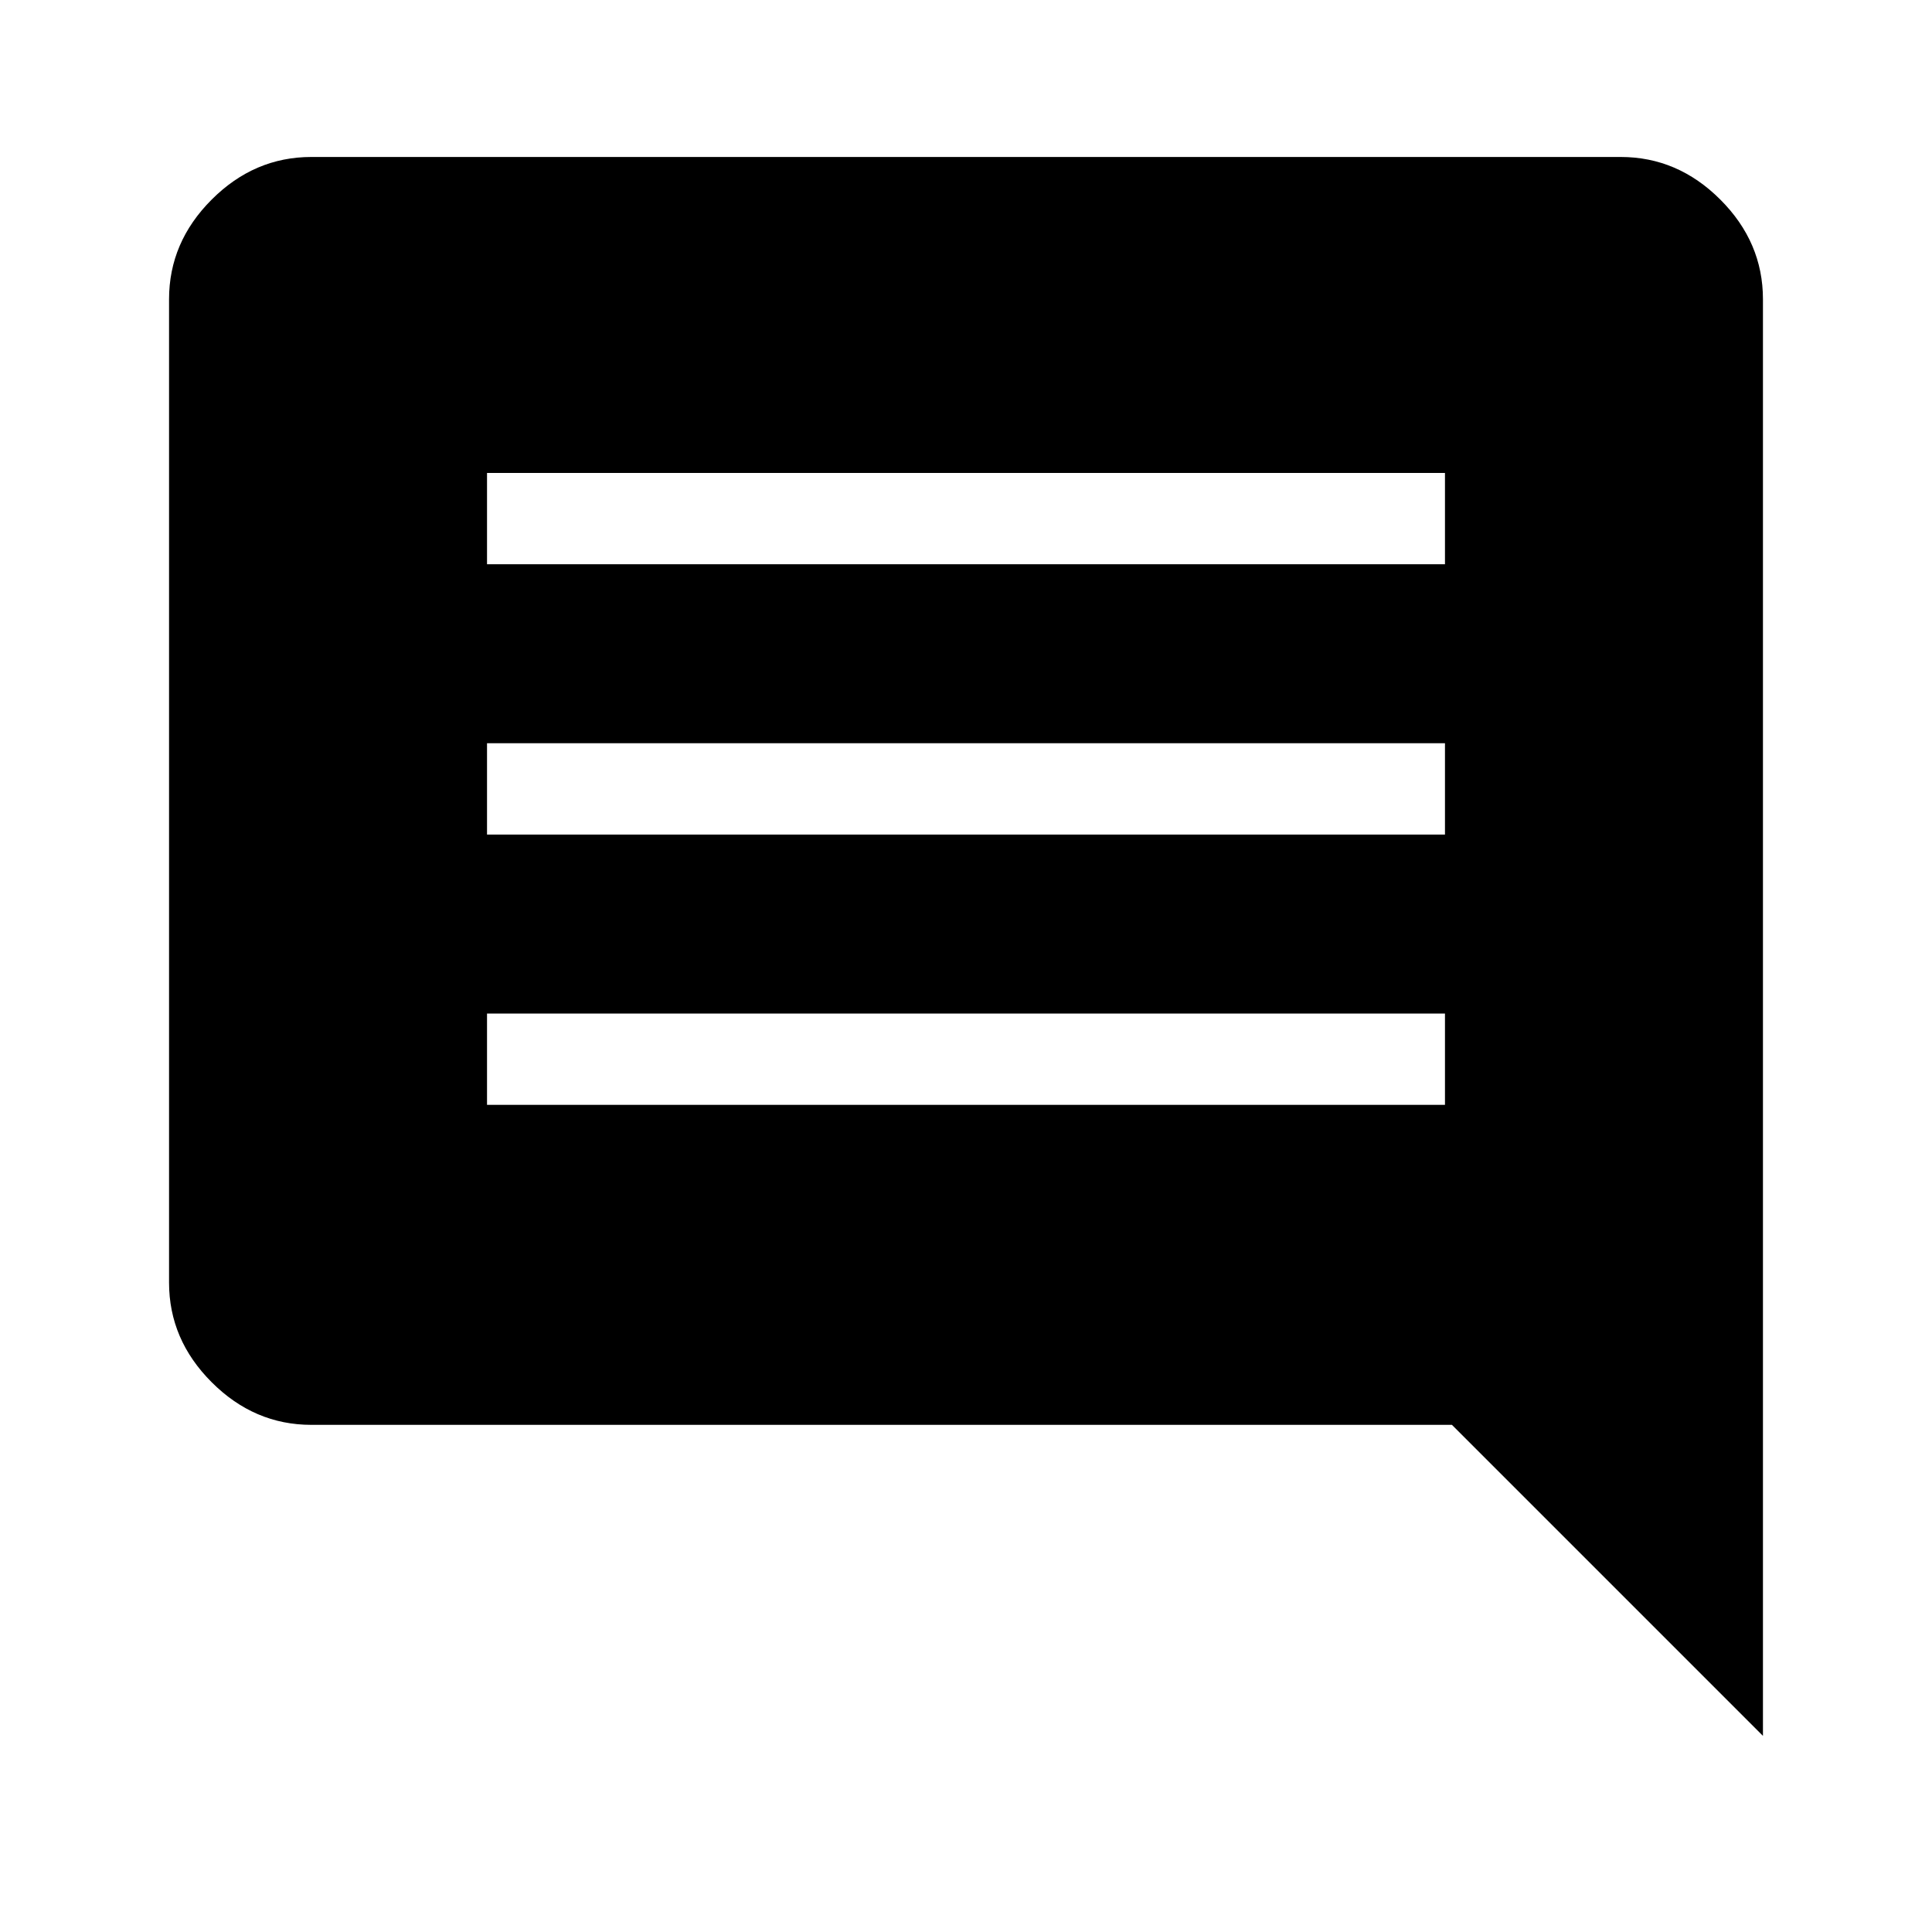<svg xmlns="http://www.w3.org/2000/svg" height="48" viewBox="0 -960 960 960" width="48"><path d="M242-411h476v-45.38H242V-411Zm0-134.31h476v-45.38H242v45.38Zm0-134.31h476V-725H242v45.38ZM154.69-252q-28.34 0-49.51-21.18Q84-294.35 84-322.69v-488.62q0-28.34 21.18-49.51Q126.35-882 154.69-882h650.62q28.34 0 49.51 21.18Q876-839.65 876-811.31v713.85L721.46-252H154.69Z"/></svg>